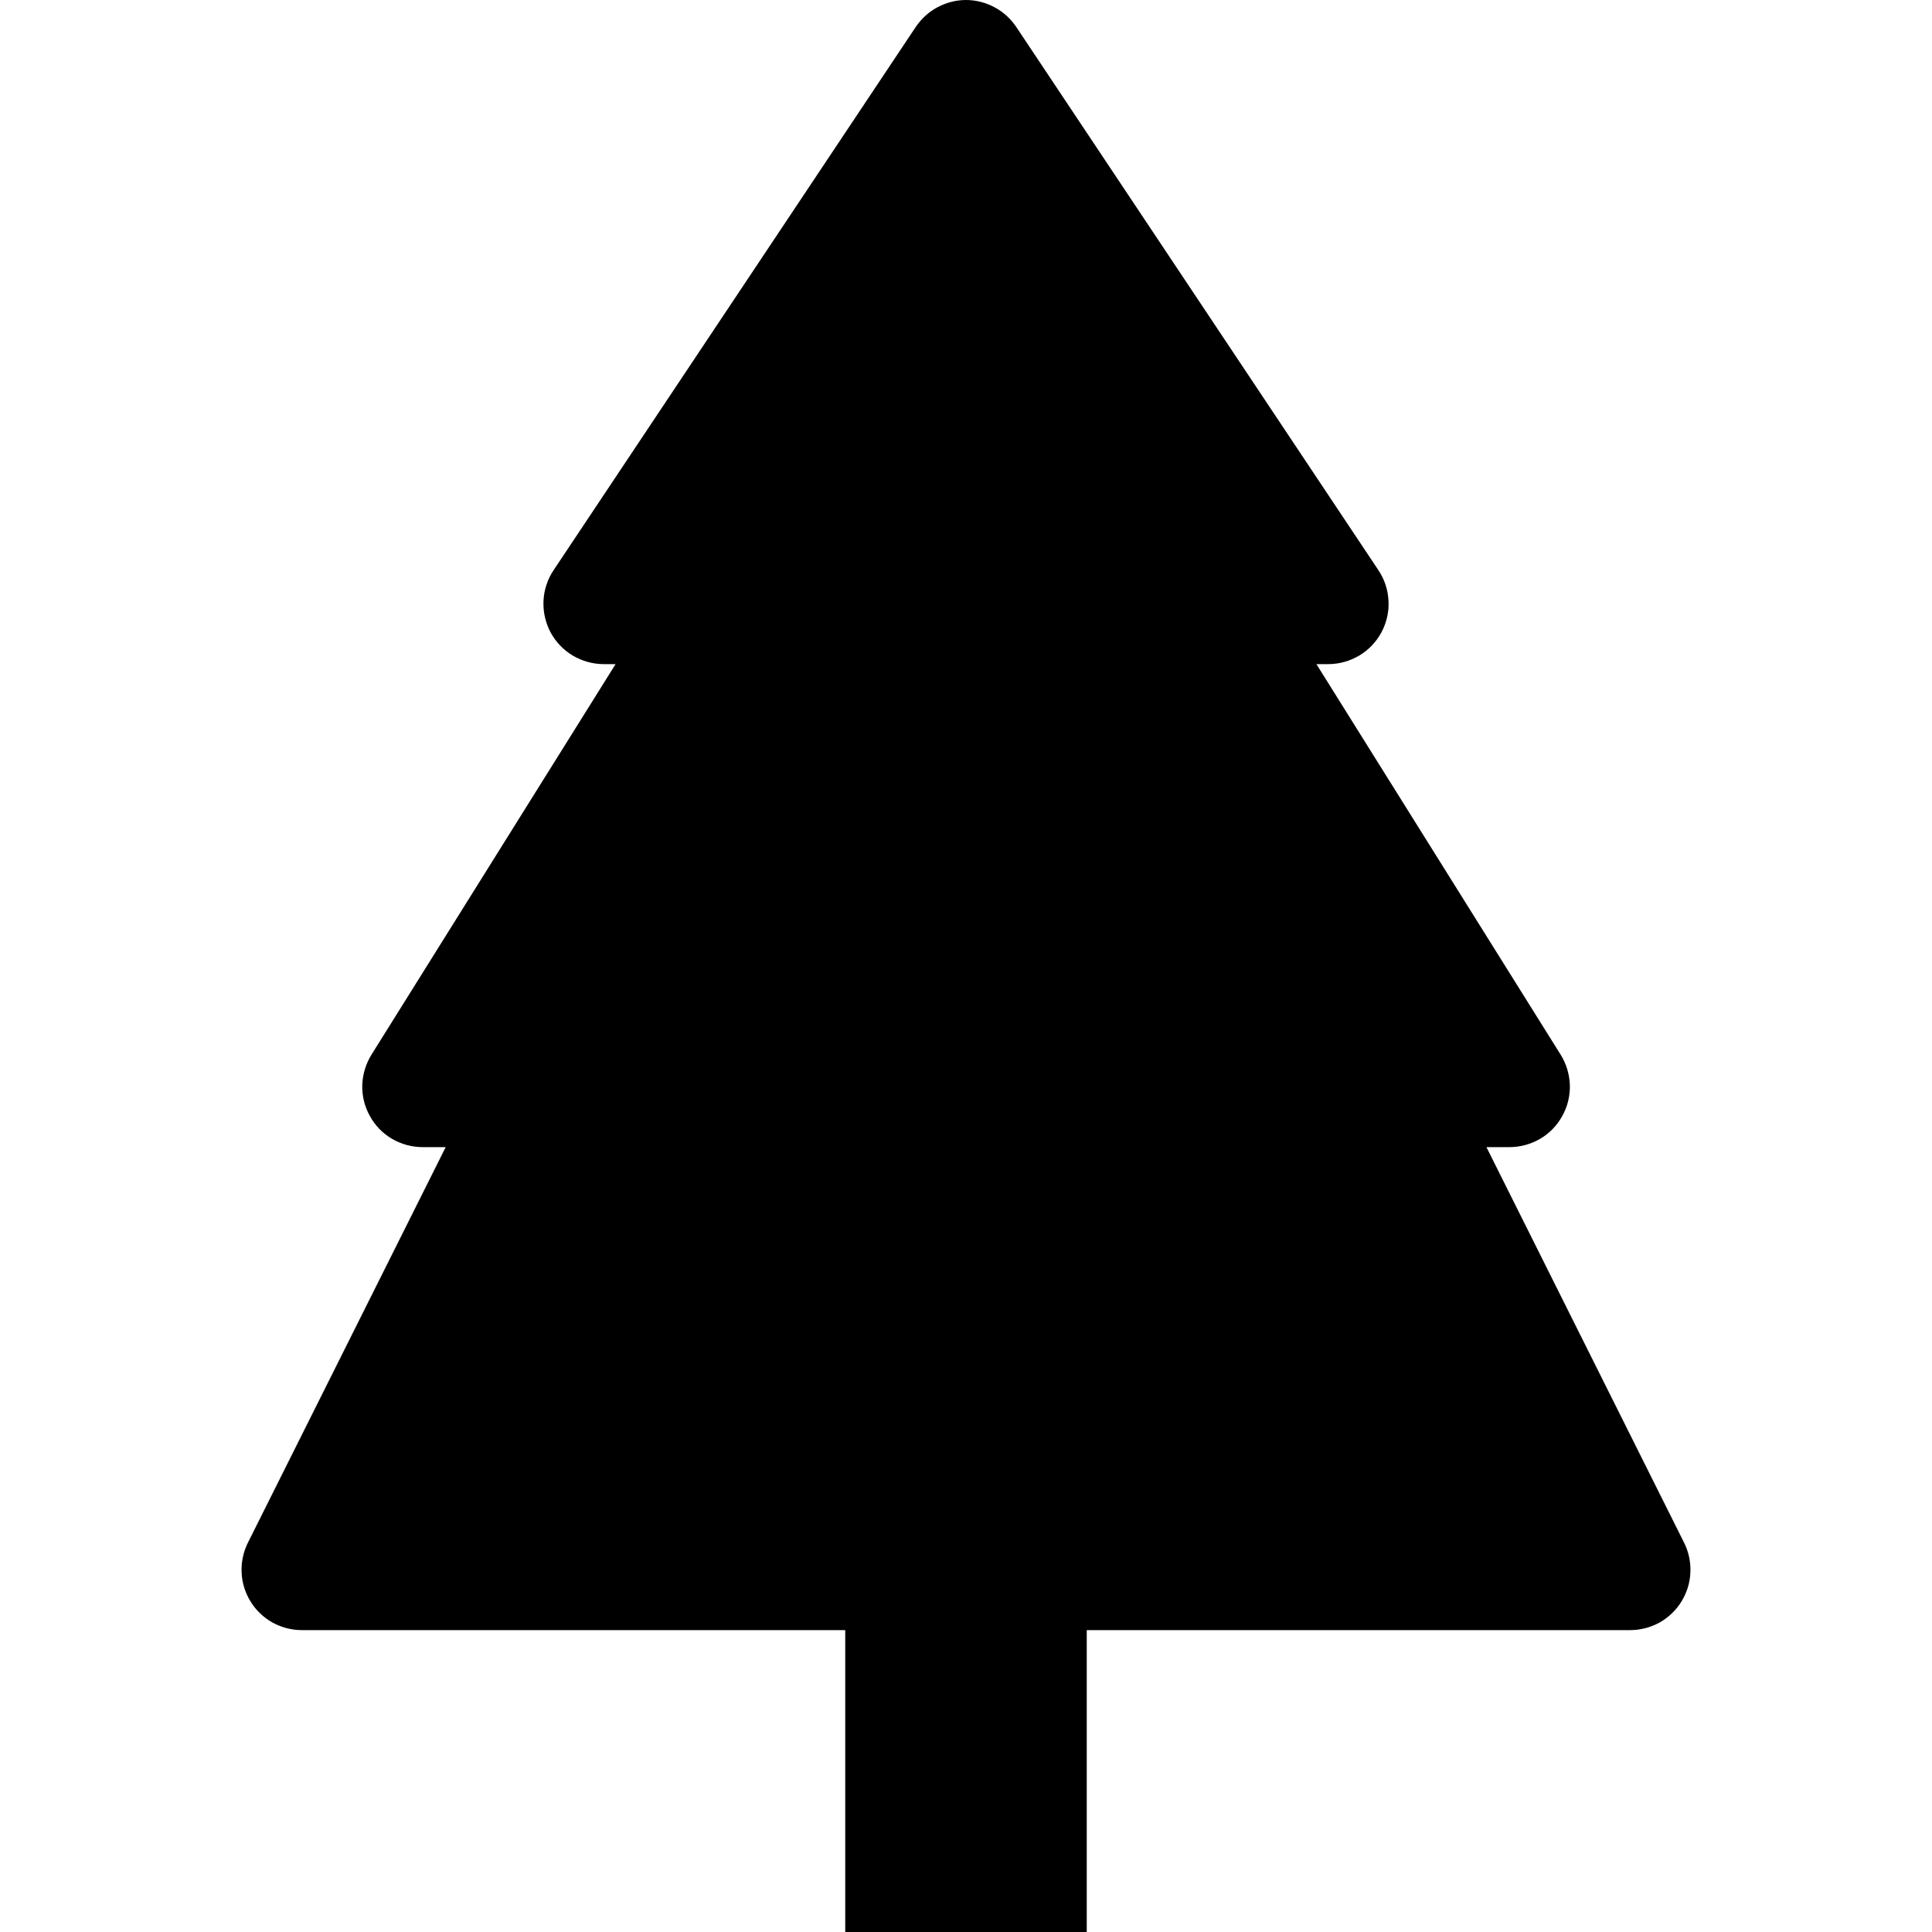 <svg width="16" height="16" viewBox="0 0 16 16" xmlns="http://www.w3.org/2000/svg" fill='currentColor'><path d="M8.416 0.223C8.37 0.155 8.308 0.098 8.236 0.06C8.163 0.021 8.082 0 8 0C7.918 0 7.837 0.021 7.764 0.06C7.692 0.098 7.63 0.155 7.584 0.223L4.584 4.723C4.534 4.798 4.505 4.886 4.501 4.976C4.497 5.067 4.517 5.156 4.559 5.236C4.602 5.316 4.666 5.383 4.743 5.429C4.821 5.475 4.91 5.5 5 5.5H5.098L3.076 8.735C3.029 8.811 3.003 8.898 3 8.987C2.998 9.076 3.019 9.164 3.063 9.242C3.106 9.321 3.169 9.386 3.246 9.431C3.323 9.476 3.411 9.5 3.5 9.5H3.691L2.053 12.776C2.015 12.852 1.997 12.937 2.001 13.022C2.004 13.107 2.03 13.19 2.075 13.263C2.119 13.335 2.182 13.395 2.256 13.437C2.331 13.478 2.415 13.5 2.5 13.5H7V16H9V13.5H13.5C13.585 13.5 13.669 13.478 13.744 13.437C13.818 13.395 13.881 13.335 13.925 13.263C13.97 13.19 13.996 13.107 13.999 13.022C14.003 12.937 13.985 12.852 13.947 12.776L12.31 9.5H12.501C12.59 9.5 12.678 9.476 12.755 9.431C12.832 9.386 12.895 9.321 12.938 9.242C12.982 9.164 13.003 9.076 13.001 8.987C12.998 8.898 12.972 8.811 12.925 8.735L10.902 5.5H11C11.09 5.5 11.179 5.475 11.257 5.429C11.334 5.383 11.398 5.316 11.441 5.236C11.483 5.156 11.504 5.067 11.499 4.976C11.495 4.886 11.466 4.798 11.416 4.723L8.416 0.223Z"/></svg>